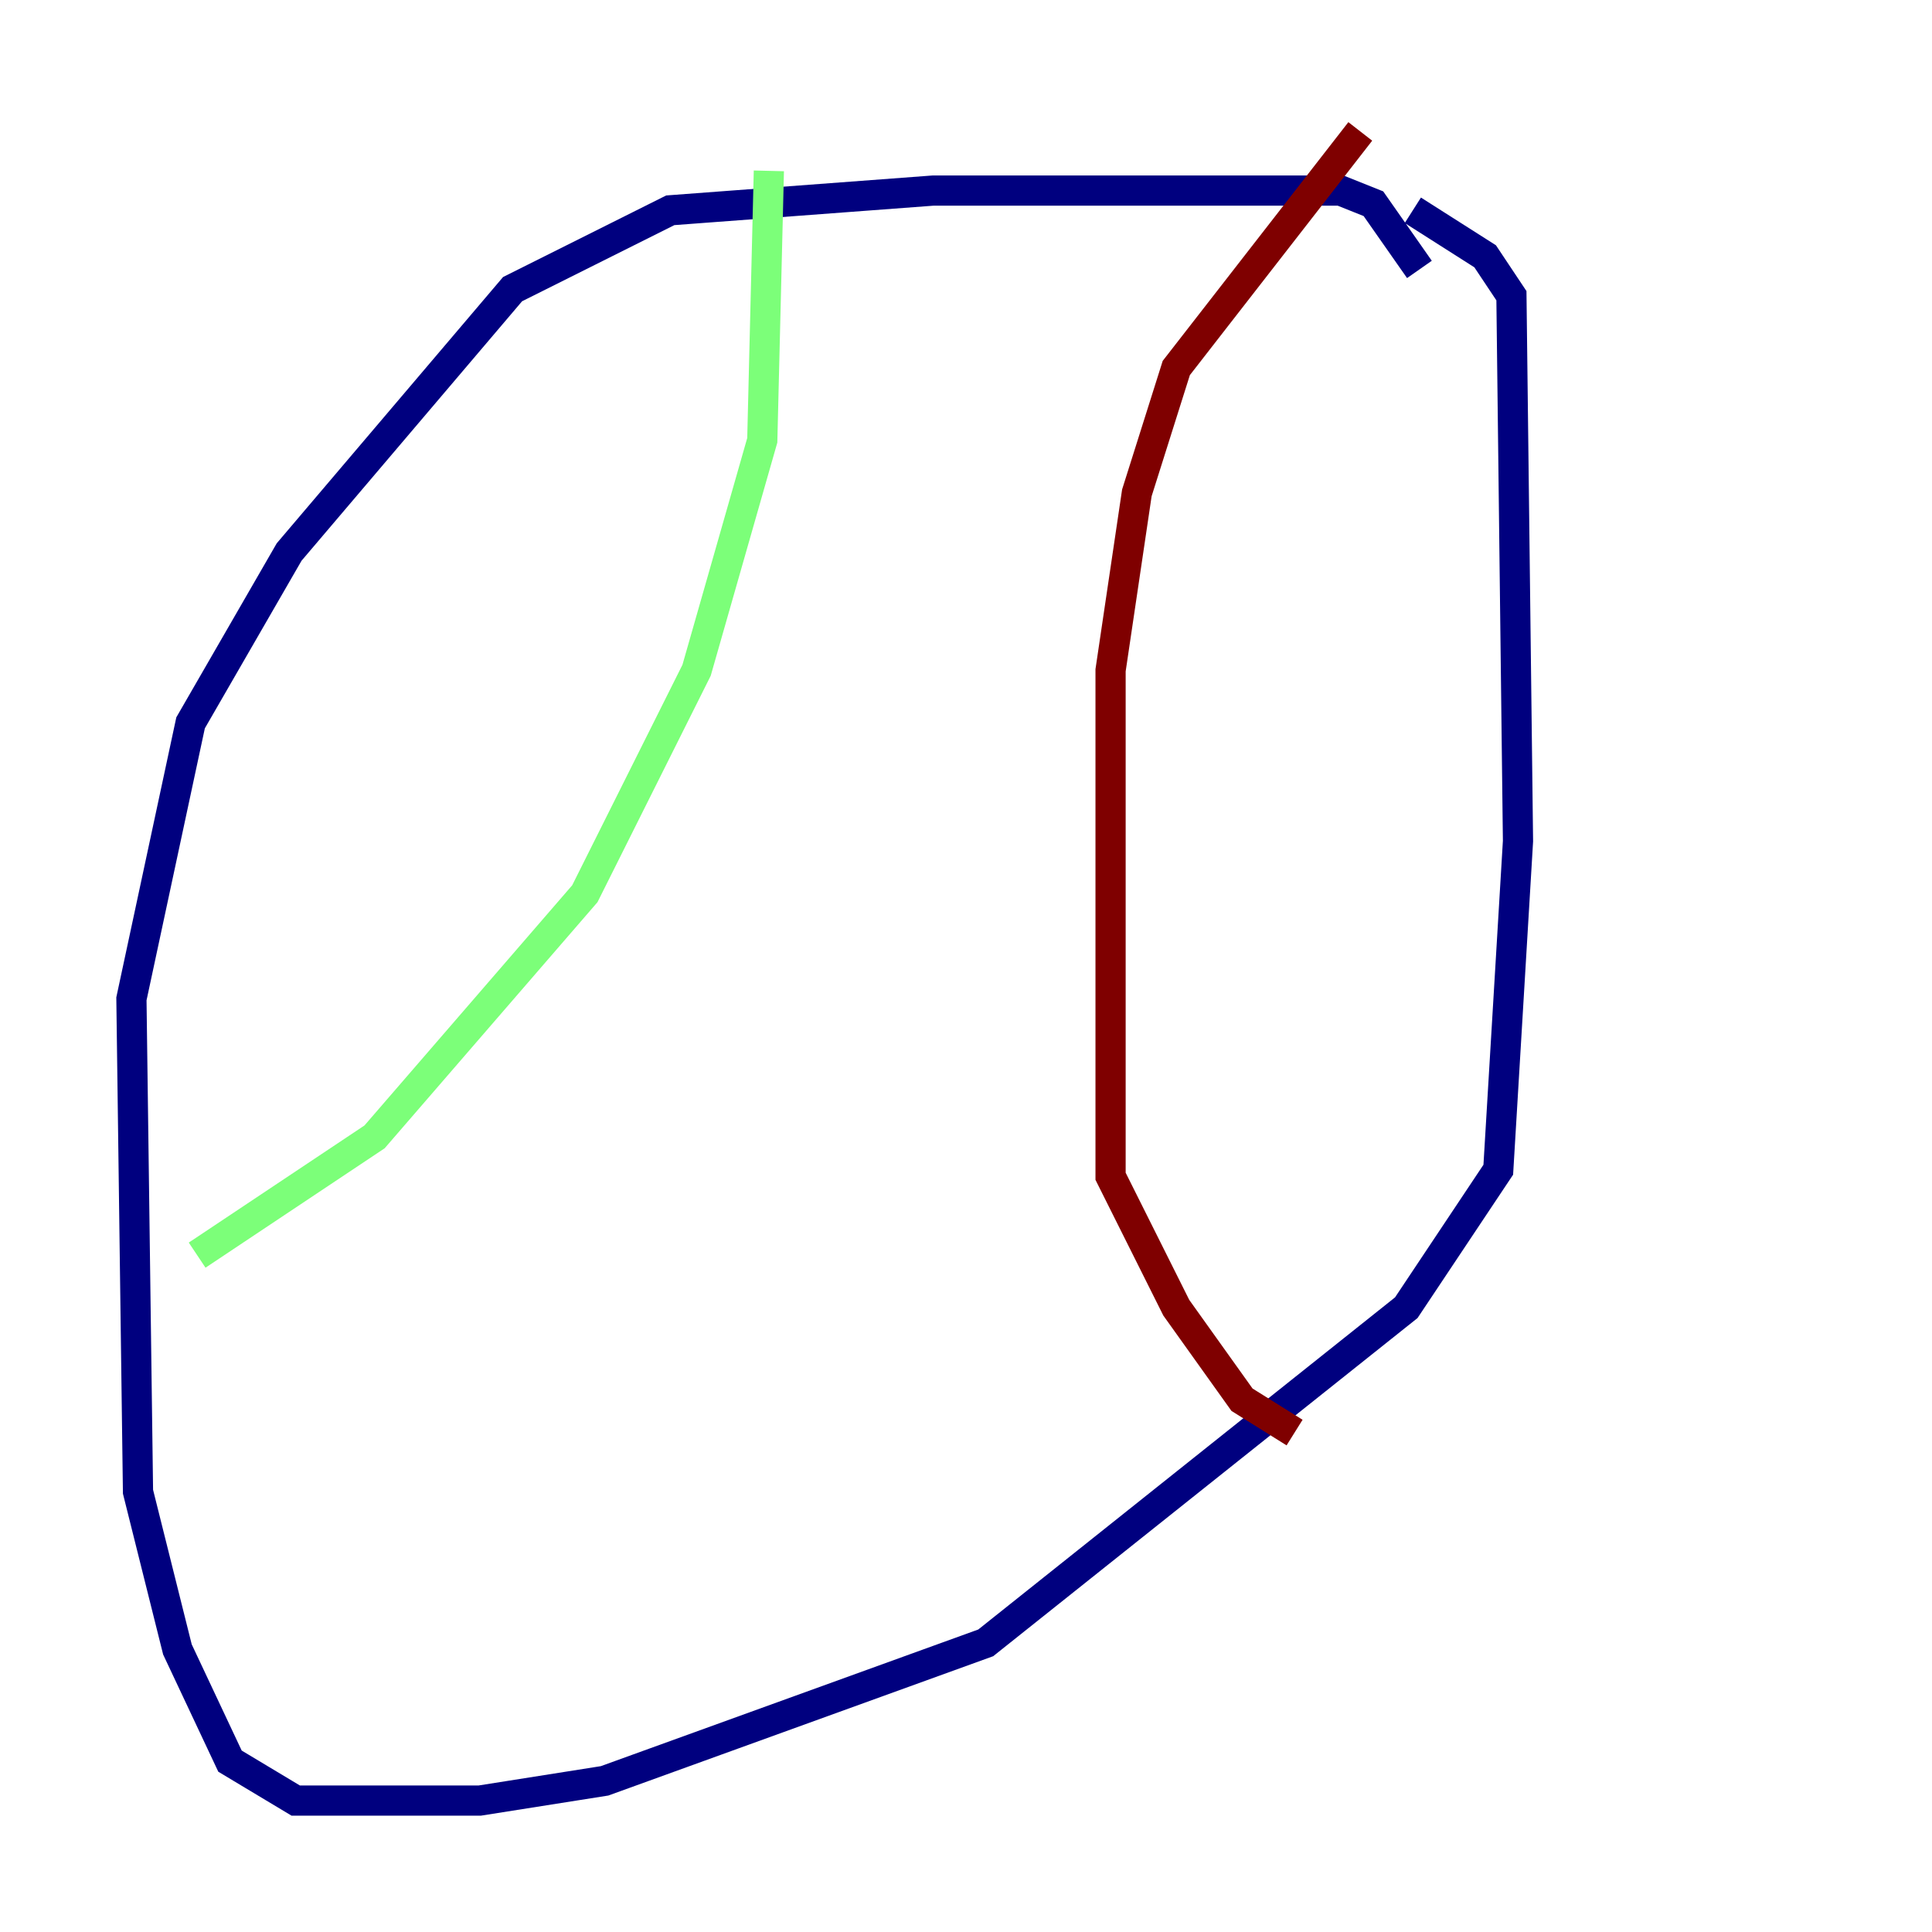 <?xml version="1.0" encoding="utf-8" ?>
<svg baseProfile="tiny" height="128" version="1.2" viewBox="0,0,128,128" width="128" xmlns="http://www.w3.org/2000/svg" xmlns:ev="http://www.w3.org/2001/xml-events" xmlns:xlink="http://www.w3.org/1999/xlink"><defs /><polyline fill="none" points="94.041,17.85 90.993,13.497 88.816,12.626 61.823,12.626 44.408,13.932 33.959,19.157 19.157,36.571 12.626,47.891 8.707,66.177 9.143,98.83 11.755,109.279 15.238,116.68 19.592,119.293 31.782,119.293 40.054,117.986 65.306,108.844 93.17,86.639 99.265,77.497 100.571,55.728 100.136,19.592 98.395,16.98 93.605,13.932" stroke="#00007f" stroke-width="2" /><polyline fill="none" points="50.939,11.32 50.503,29.17 46.15,44.408 38.748,59.211 24.816,75.32 13.061,83.156" stroke="#7cff79" stroke-width="2" /><polyline fill="none" points="90.122,8.707 77.932,24.381 75.32,32.653 73.578,44.408 73.578,77.932 77.932,86.639 82.286,92.735 85.769,94.912" stroke="#7f0000" stroke-width="2" /></svg>
